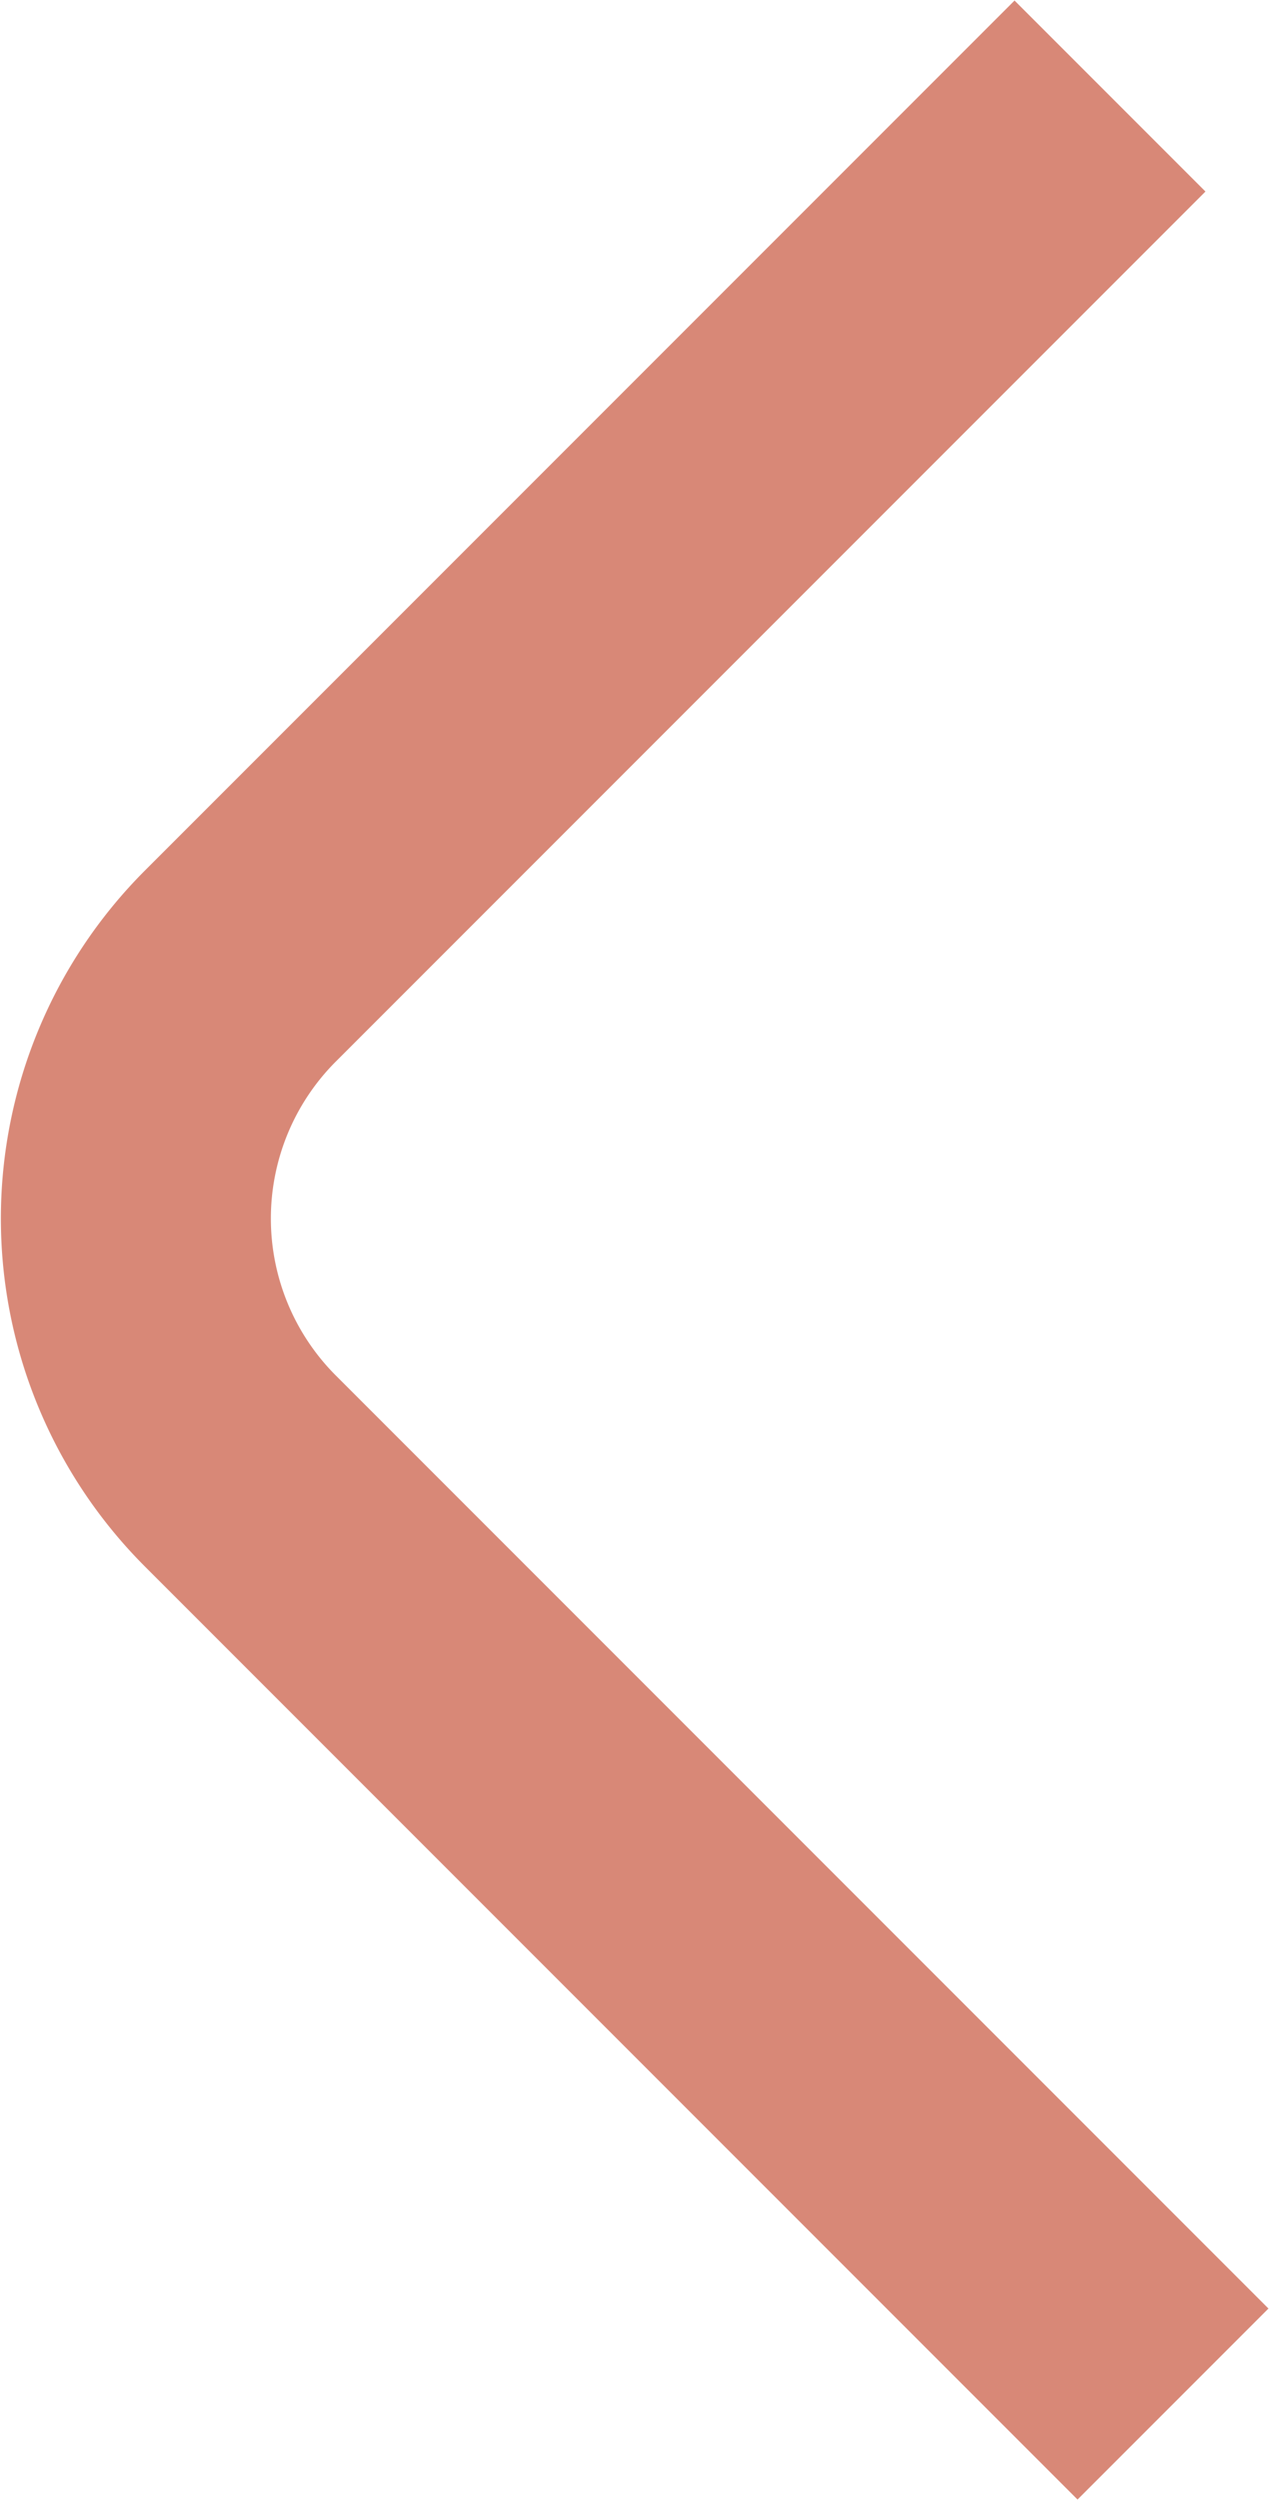 <svg xmlns="http://www.w3.org/2000/svg" viewBox="0 0 42.3 83.3"><defs><style>.cls-1{fill:none;stroke:#d88877;stroke-miterlimit:10;stroke-width:9px;}</style></defs><title>btn-left</title><g id="Layer_2" data-name="Layer 2"><g id="Layer_1-2" data-name="Layer 1"><path class="cls-1" d="M39.1,80.1,8,49A11.9,11.9,0,0,1,8,32.2l29-29"/></g></g></svg>